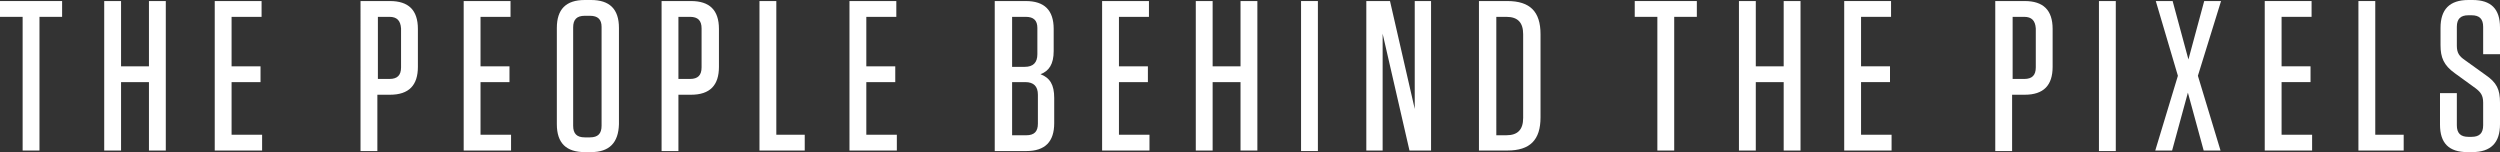 <?xml version="1.0" encoding="utf-8"?>
<!-- Generator: Adobe Illustrator 18.1.0, SVG Export Plug-In . SVG Version: 6.00 Build 0)  -->
<!DOCTYPE svg PUBLIC "-//W3C//DTD SVG 1.1//EN" "http://www.w3.org/Graphics/SVG/1.1/DTD/svg11.dtd">
<svg version="1.1" id="Layer_1" xmlns="http://www.w3.org/2000/svg" xmlns:xlink="http://www.w3.org/1999/xlink" x="0px" y="0px"
	 viewBox="0 0 475 28.9" enable-background="new 0 0 475 28.9" xml:space="preserve">
<rect x="0" y="0" width="475" height="28.9" fill="#333333" stroke="none"/>
<g>
	<path fill="#FFFFFF" d="M4.3,28.7V3.2H0v-3h11.8v3H7.5v25.4H4.3z"/>
	<path fill="#FFFFFF" d="M28.3,12.6V0.2h3.2v28.4h-3.2v-13h-5.3v13h-3.2V0.2h3.2v12.4H28.3z"/>
	<path fill="#FFFFFF" d="M49.7,0.2v3H44v9.4h5.5v3H44v10h5.8v3h-9V0.2H49.7z"/>
	<path fill="#FFFFFF" d="M71.7,28.7h-3.2V0.2h5.6c3.5,0,5.3,1.7,5.3,5.3v7.2c0,3.5-1.7,5.3-5.3,5.3h-2.4V28.7z M74,3.2h-2.2V15H74
		c1.5,0,2.2-0.7,2.2-2.2V5.4C76.1,3.9,75.4,3.2,74,3.2z"/>
	<path fill="#FFFFFF" d="M97,0.2v3h-5.7v9.4h5.5v3h-5.5v10h5.8v3h-9V0.2H97z"/>
	<path fill="#FFFFFF" d="M112.3,28.9h-1.2c-3.5,0-5.3-1.7-5.3-5.3V5.3c0-3.5,1.7-5.3,5.3-5.3h1.2c3.5,0,5.3,1.7,5.3,5.3v18.3
		C117.5,27.1,115.8,28.9,112.3,28.9z M112.1,3h-1c-1.5,0-2.2,0.7-2.2,2.2v18.7c0,1.5,0.7,2.2,2.2,2.2h1c1.5,0,2.2-0.7,2.2-2.2V5.1
		C114.3,3.7,113.6,3,112.1,3z"/>
	<path fill="#FFFFFF" d="M128.9,28.7h-3.2V0.2h5.6c3.5,0,5.3,1.7,5.3,5.3v7.2c0,3.5-1.7,5.3-5.3,5.3h-2.4V28.7z M131.1,3.2h-2.2V15
		h2.2c1.5,0,2.2-0.7,2.2-2.2V5.4C133.3,3.9,132.6,3.2,131.1,3.2z"/>
	<path fill="#FFFFFF" d="M147.5,0.2v25.4h5.4v3h-8.6V0.2H147.5z"/>
	<path fill="#FFFFFF" d="M170.3,0.2v3h-5.7v9.4h5.5v3h-5.5v10h5.8v3h-9V0.2H170.3z"/>
	<path fill="#FFFFFF" d="M200.3,18.6v4.8c0,3.5-1.7,5.3-5.3,5.3h-6V0.2h5.9c3.5,0,5.3,1.7,5.3,5.3v4.2c0,2.5-0.9,3.8-2.5,4.4
		C199.5,14.8,200.3,16.1,200.3,18.6z M194.9,3.2h-2.6v9.5h2.4c1.6,0,2.4-0.8,2.4-2.4v-5C197.1,3.9,196.4,3.2,194.9,3.2z M192.3,25.7
		h2.7c1.5,0,2.2-0.7,2.2-2.2V18c0-1.6-0.8-2.4-2.4-2.4h-2.5V25.7z"/>
	<path fill="#FFFFFF" d="M218.3,0.2v3h-5.7v9.4h5.5v3h-5.5v10h5.8v3h-9V0.2H218.3z"/>
	<path fill="#FFFFFF" d="M235.7,12.6V0.2h3.2v28.4h-3.2v-13h-5.3v13h-3.2V0.2h3.2v12.4H235.7z"/>
	<path fill="#FFFFFF" d="M250.4,28.7h-3.2V0.2h3.2V28.7z"/>
	<path fill="#FFFFFF" d="M262.7,6.4v22.2h-3.1V0.2h4.5l4.7,20.5V0.2h3.1v28.4h-4.1L262.7,6.4z"/>
	<path fill="#FFFFFF" d="M281,0.2h5.4c4.3,0,6.3,2,6.3,6.3v15.8c0,4.3-2,6.3-6.3,6.3H281V0.2z M284.3,25.7h1.9
		c2.2,0,3.2-1.1,3.2-3.3V6.5c0-2.2-1-3.3-3.2-3.3h-1.9V25.7z"/>
	<path fill="#FFFFFF" d="M314.9,28.7V3.2h-4.3v-3h11.8v3h-4.3v25.4H314.9z"/>
	<path fill="#FFFFFF" d="M338.9,12.6V0.2h3.2v28.4h-3.2v-13h-5.3v13h-3.2V0.2h3.2v12.4H338.9z"/>
	<path fill="#FFFFFF" d="M359.3,0.2v3h-5.7v9.4h5.5v3h-5.5v10h5.8v3h-9V0.2H359.3z"/>
	<path fill="#FFFFFF" d="M382.3,28.7h-3.2V0.2h5.6c3.5,0,5.3,1.7,5.3,5.3v7.2c0,3.5-1.7,5.3-5.3,5.3h-2.4V28.7z M384.6,3.2h-2.2V15
		h2.2c1.5,0,2.2-0.7,2.2-2.2V5.4C386.7,3.9,386,3.2,384.6,3.2z"/>
	<path fill="#FFFFFF" d="M402,28.7h-3.2V0.2h3.2V28.7z"/>
	<path fill="#FFFFFF" d="M417.6,14.4l4.3,14.2h-3.2l-3-11l-3,11h-3.2l4.3-14.2l-4.2-14.2h3.2l3,11.1l3-11.1h3.2L417.6,14.4z"/>
	<path fill="#FFFFFF" d="M439.2,0.2v3h-5.7v9.4h5.5v3h-5.5v10h5.8v3h-9V0.2H439.2z"/>
	<path fill="#FFFFFF" d="M451.3,0.2v25.4h5.4v3h-8.6V0.2H451.3z"/>
	<path fill="#FFFFFF" d="M475,19.5v4.1c0,3.5-1.7,5.3-5.3,5.3h-0.9c-3.5,0-5.2-1.7-5.2-5.2v-6h3.2v6.1c0,1.5,0.7,2.2,2.2,2.2h0.6
		c1.5,0,2.2-0.7,2.2-2.2v-4.3c0-1.4-0.5-2-1.4-2.7l-4-2.9c-2.1-1.5-2.7-3-2.7-5.3V5.3c0-3.5,1.7-5.3,5.3-5.3h0.8
		c3.5,0,5.2,1.7,5.2,5.2v5.1h-3.2V5.1c0-1.5-0.7-2.2-2.2-2.2H469c-1.5,0-2.2,0.7-2.2,2.2v3.6c0,1.4,0.5,2,1.5,2.7l3.9,2.8
		C474.4,15.7,475,17,475,19.5z"/>
</g>
</svg>
